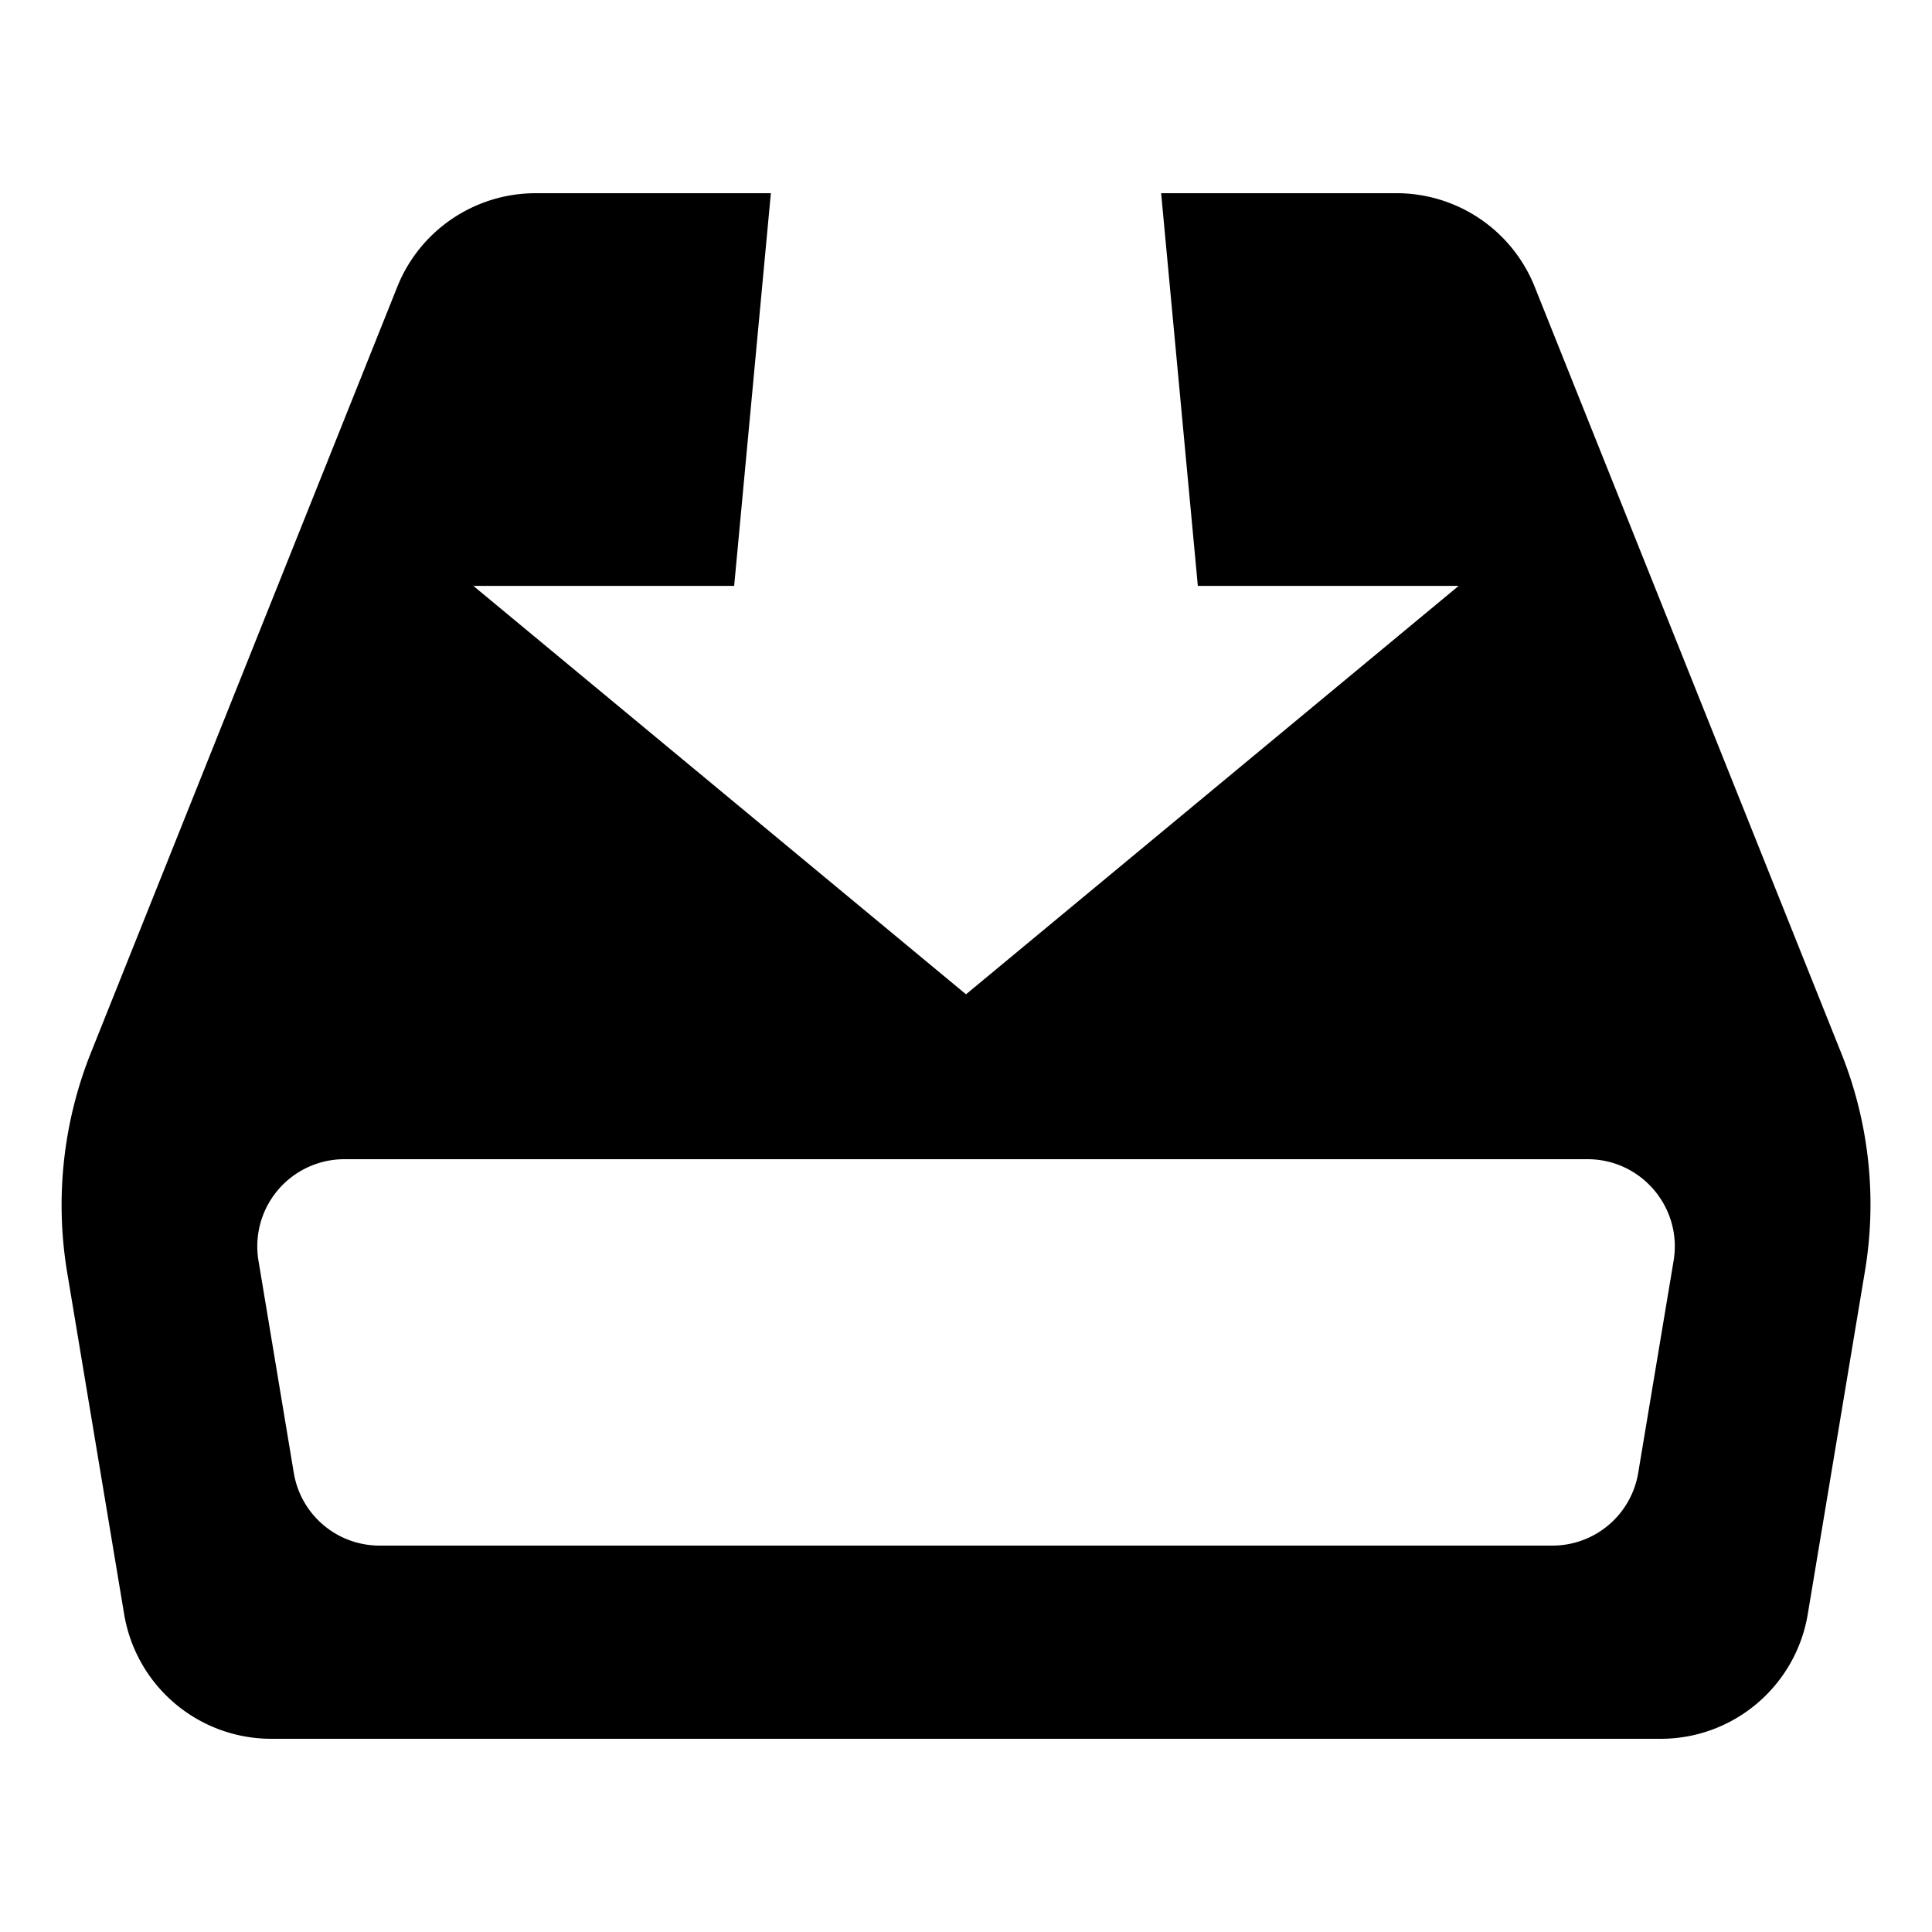 <svg xmlns="http://www.w3.org/2000/svg" width="1em" height="1em" viewBox="0 0 20 20"><path fill="currentColor" d="m19.059 10.898l-3.171-7.927A1.54 1.54 0 0 0 14.454 2H12.02l.38 4.065h2.7L10 10.293L4.9 6.065h2.7L7.98 2H5.546c-.632 0-1.2.384-1.434.971L.941 10.898a4.25 4.25 0 0 0-.246 2.272l.59 3.539A1.544 1.544 0 0 0 2.808 18h14.383c.755 0 1.399-.546 1.523-1.291l.59-3.539a4.2 4.2 0 0 0-.245-2.272m-2.1 4.347a.9.9 0 0 1-.891.755H3.932a.9.9 0 0 1-.891-.755l-.365-2.193A.902.902 0 0 1 3.567 12h12.867c.558 0 .983.501.891 1.052z"/></svg>